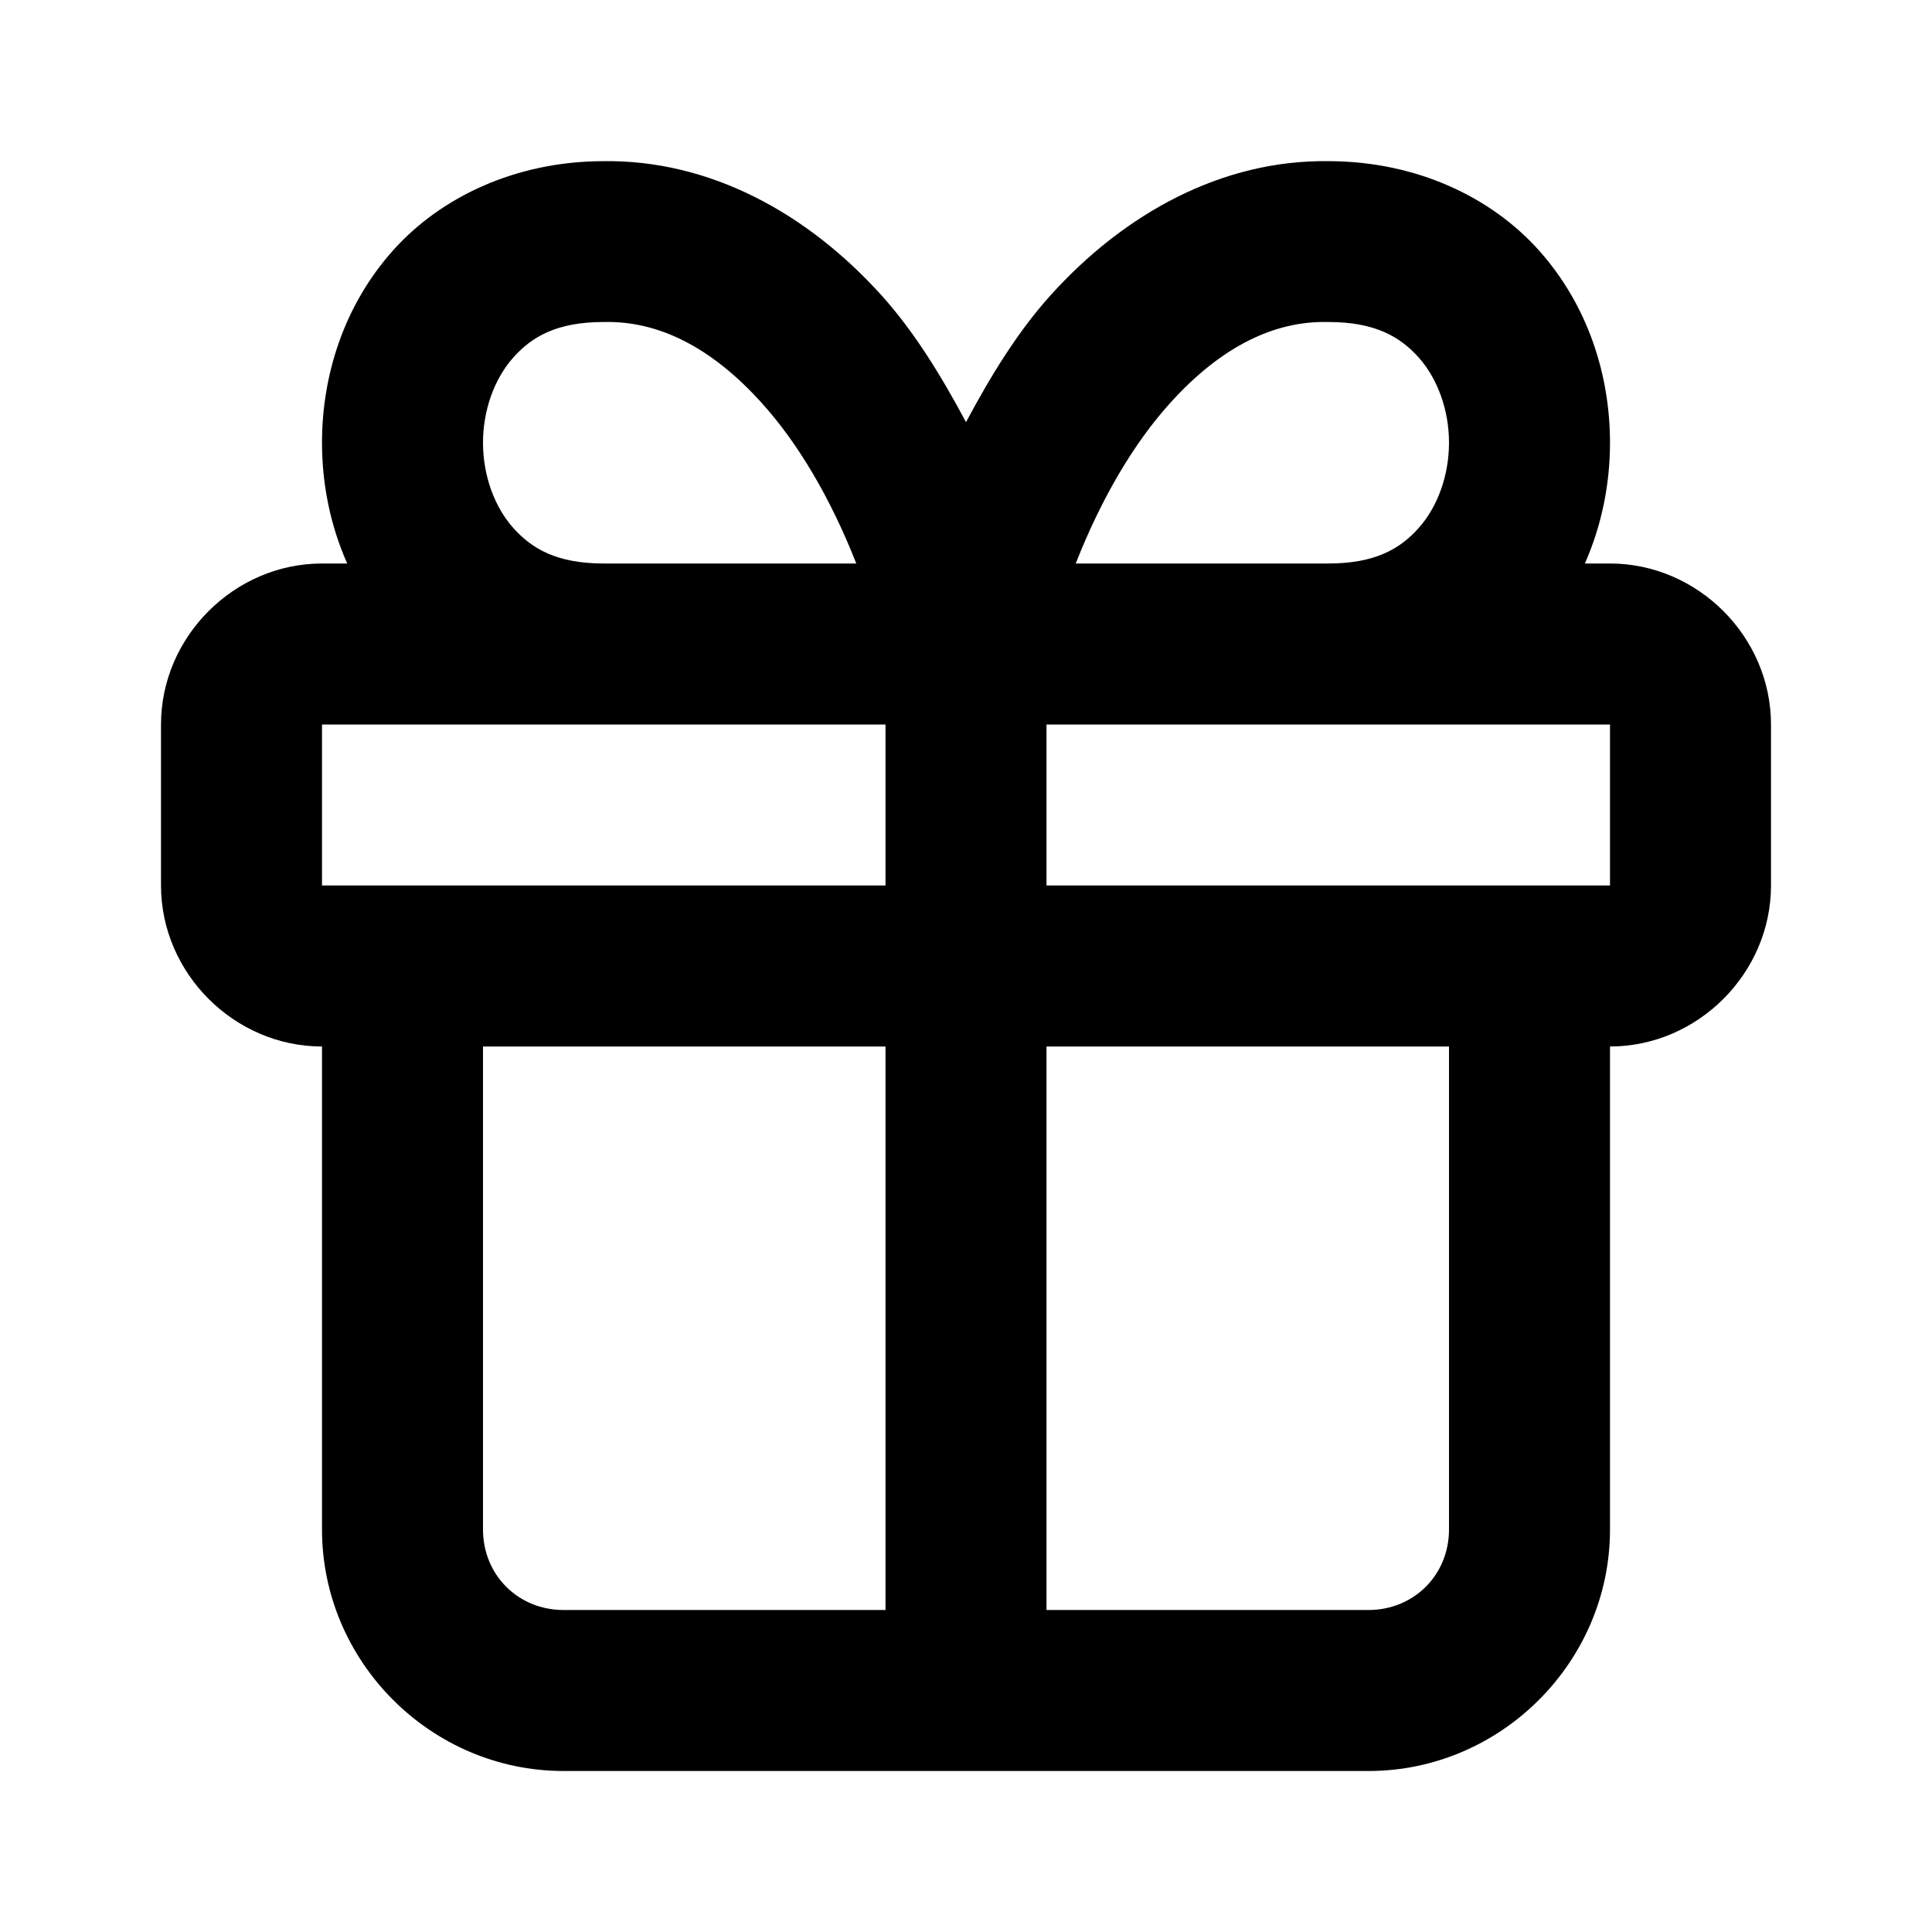 <svg xmlns="http://www.w3.org/2000/svg" width="24" height="24" viewBox="0 0 24 24"><path d="M7.49 2.002c-1.079.003-2.015.442-2.613 1.115C4.277 3.792 4 4.653 4 5.5c0 .51.102 1.024.313 1.5H4c-1.09 0-2 .91-2 2v2c0 1.09.91 2 2 2v6c0 1.645 1.355 3 3 3h10c1.645 0 3-1.355 3-3v-6c1.09 0 2-.91 2-2V9c0-1.09-.91-2-2-2h-.312c.21-.476.312-.99.312-1.5 0-.847-.277-1.708-.877-2.383-.598-.673-1.534-1.112-2.613-1.115-1.324-.02-2.54.644-3.465 1.672-.402.447-.737.993-1.045 1.57-.308-.577-.643-1.123-1.045-1.57-.925-1.028-2.14-1.692-3.465-1.672zM7.5 4h.018c.647-.011 1.307.296 1.95 1.012.44.488.846 1.166 1.169 1.988H7.5c-.583 0-.894-.183-1.127-.445C6.14 6.292 6 5.903 6 5.5s.14-.792.373-1.055S6.917 4 7.5 4zm8.982 0h.018c.583 0 .894.183 1.127.445.233.263.373.652.373 1.055s-.14.792-.373 1.055S17.083 7 16.5 7h-3.137c.323-.822.728-1.5 1.168-1.988.644-.716 1.304-1.023 1.951-1.012zM4 9h7v2H4zm9 0h7v2h-7zm-7 4h5v7H7c-.564 0-1-.436-1-1zm7 0h5v6c0 .564-.436 1-1 1h-4z"/></svg>